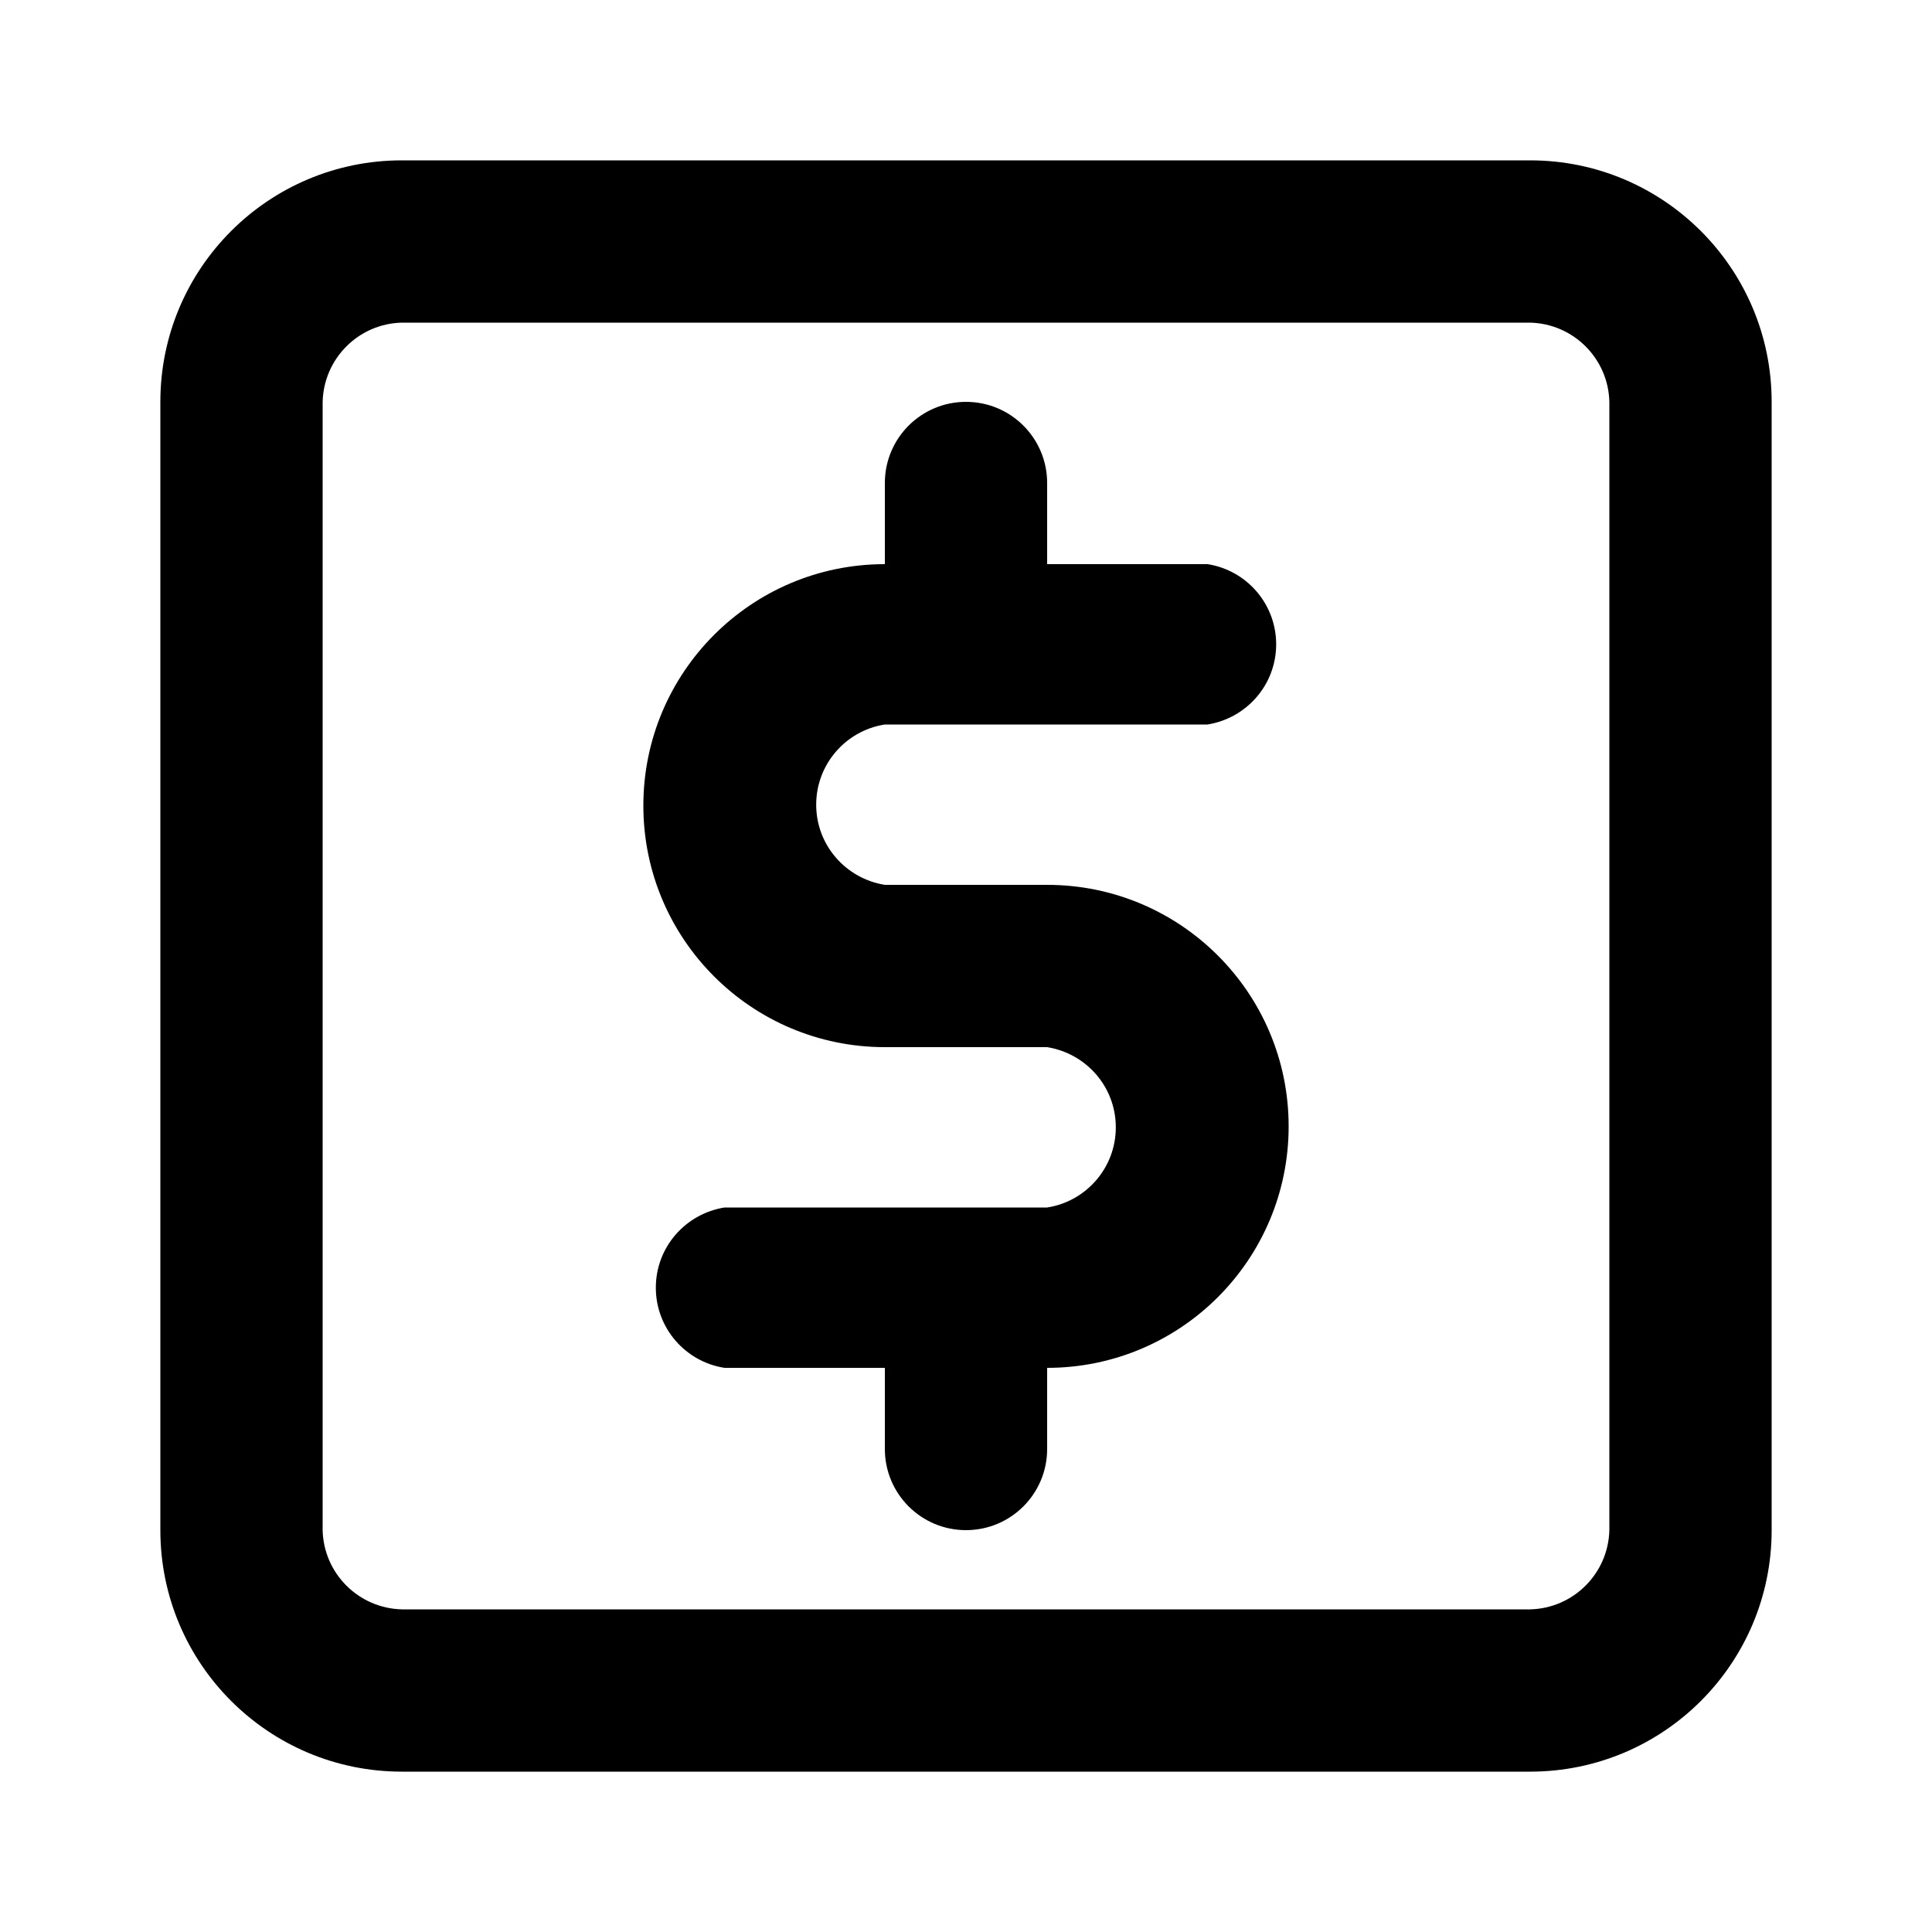 <svg xmlns="http://www.w3.org/2000/svg" width="24" height="24" viewBox="0 0 24 24">
<path d="M10.992 9h4.008c0.486-0.078 0.853-0.494 0.853-0.996s-0.367-0.918-0.847-0.995l-0.006-0.001h-1.992v-1.008c0-0.557-0.451-1.008-1.008-1.008s-1.008 0.451-1.008 1.008v0 1.008c-1.657 0-3 1.343-3 3s1.343 3 3 3v0h2.016c0.486 0.078 0.853 0.494 0.853 0.996s-0.367 0.918-0.847 0.995l-0.006 0.001h-4.008c-0.486 0.078-0.853 0.494-0.853 0.996s0.367 0.918 0.847 0.995l0.006 0.001h1.992v1.008c0 0.557 0.451 1.008 1.008 1.008s1.008-0.451 1.008-1.008v0-1.008c1.657 0 3-1.343 3-3s-1.343-3-3-3v0h-2.016c-0.486-0.078-0.853-0.494-0.853-0.996s0.367-0.918 0.847-0.995l0.006-0.001zM19.008 1.992h-14.016c-1.657 0-3 1.343-3 3v0 14.016c0 1.657 1.343 3 3 3v0h14.016c1.657 0 3-1.343 3-3v0-14.016c0-1.657-1.343-3-3-3v0zM19.992 19.008c-0.013 0.538-0.446 0.971-0.983 0.984l-0.001 0h-14.016c-0.538-0.013-0.971-0.446-0.984-0.983l-0-0.001v-14.016c0.013-0.538 0.446-0.971 0.983-0.984l0.001-0h14.016c0.538 0.013 0.971 0.446 0.984 0.983l0 0.001z"></path>
</svg>
